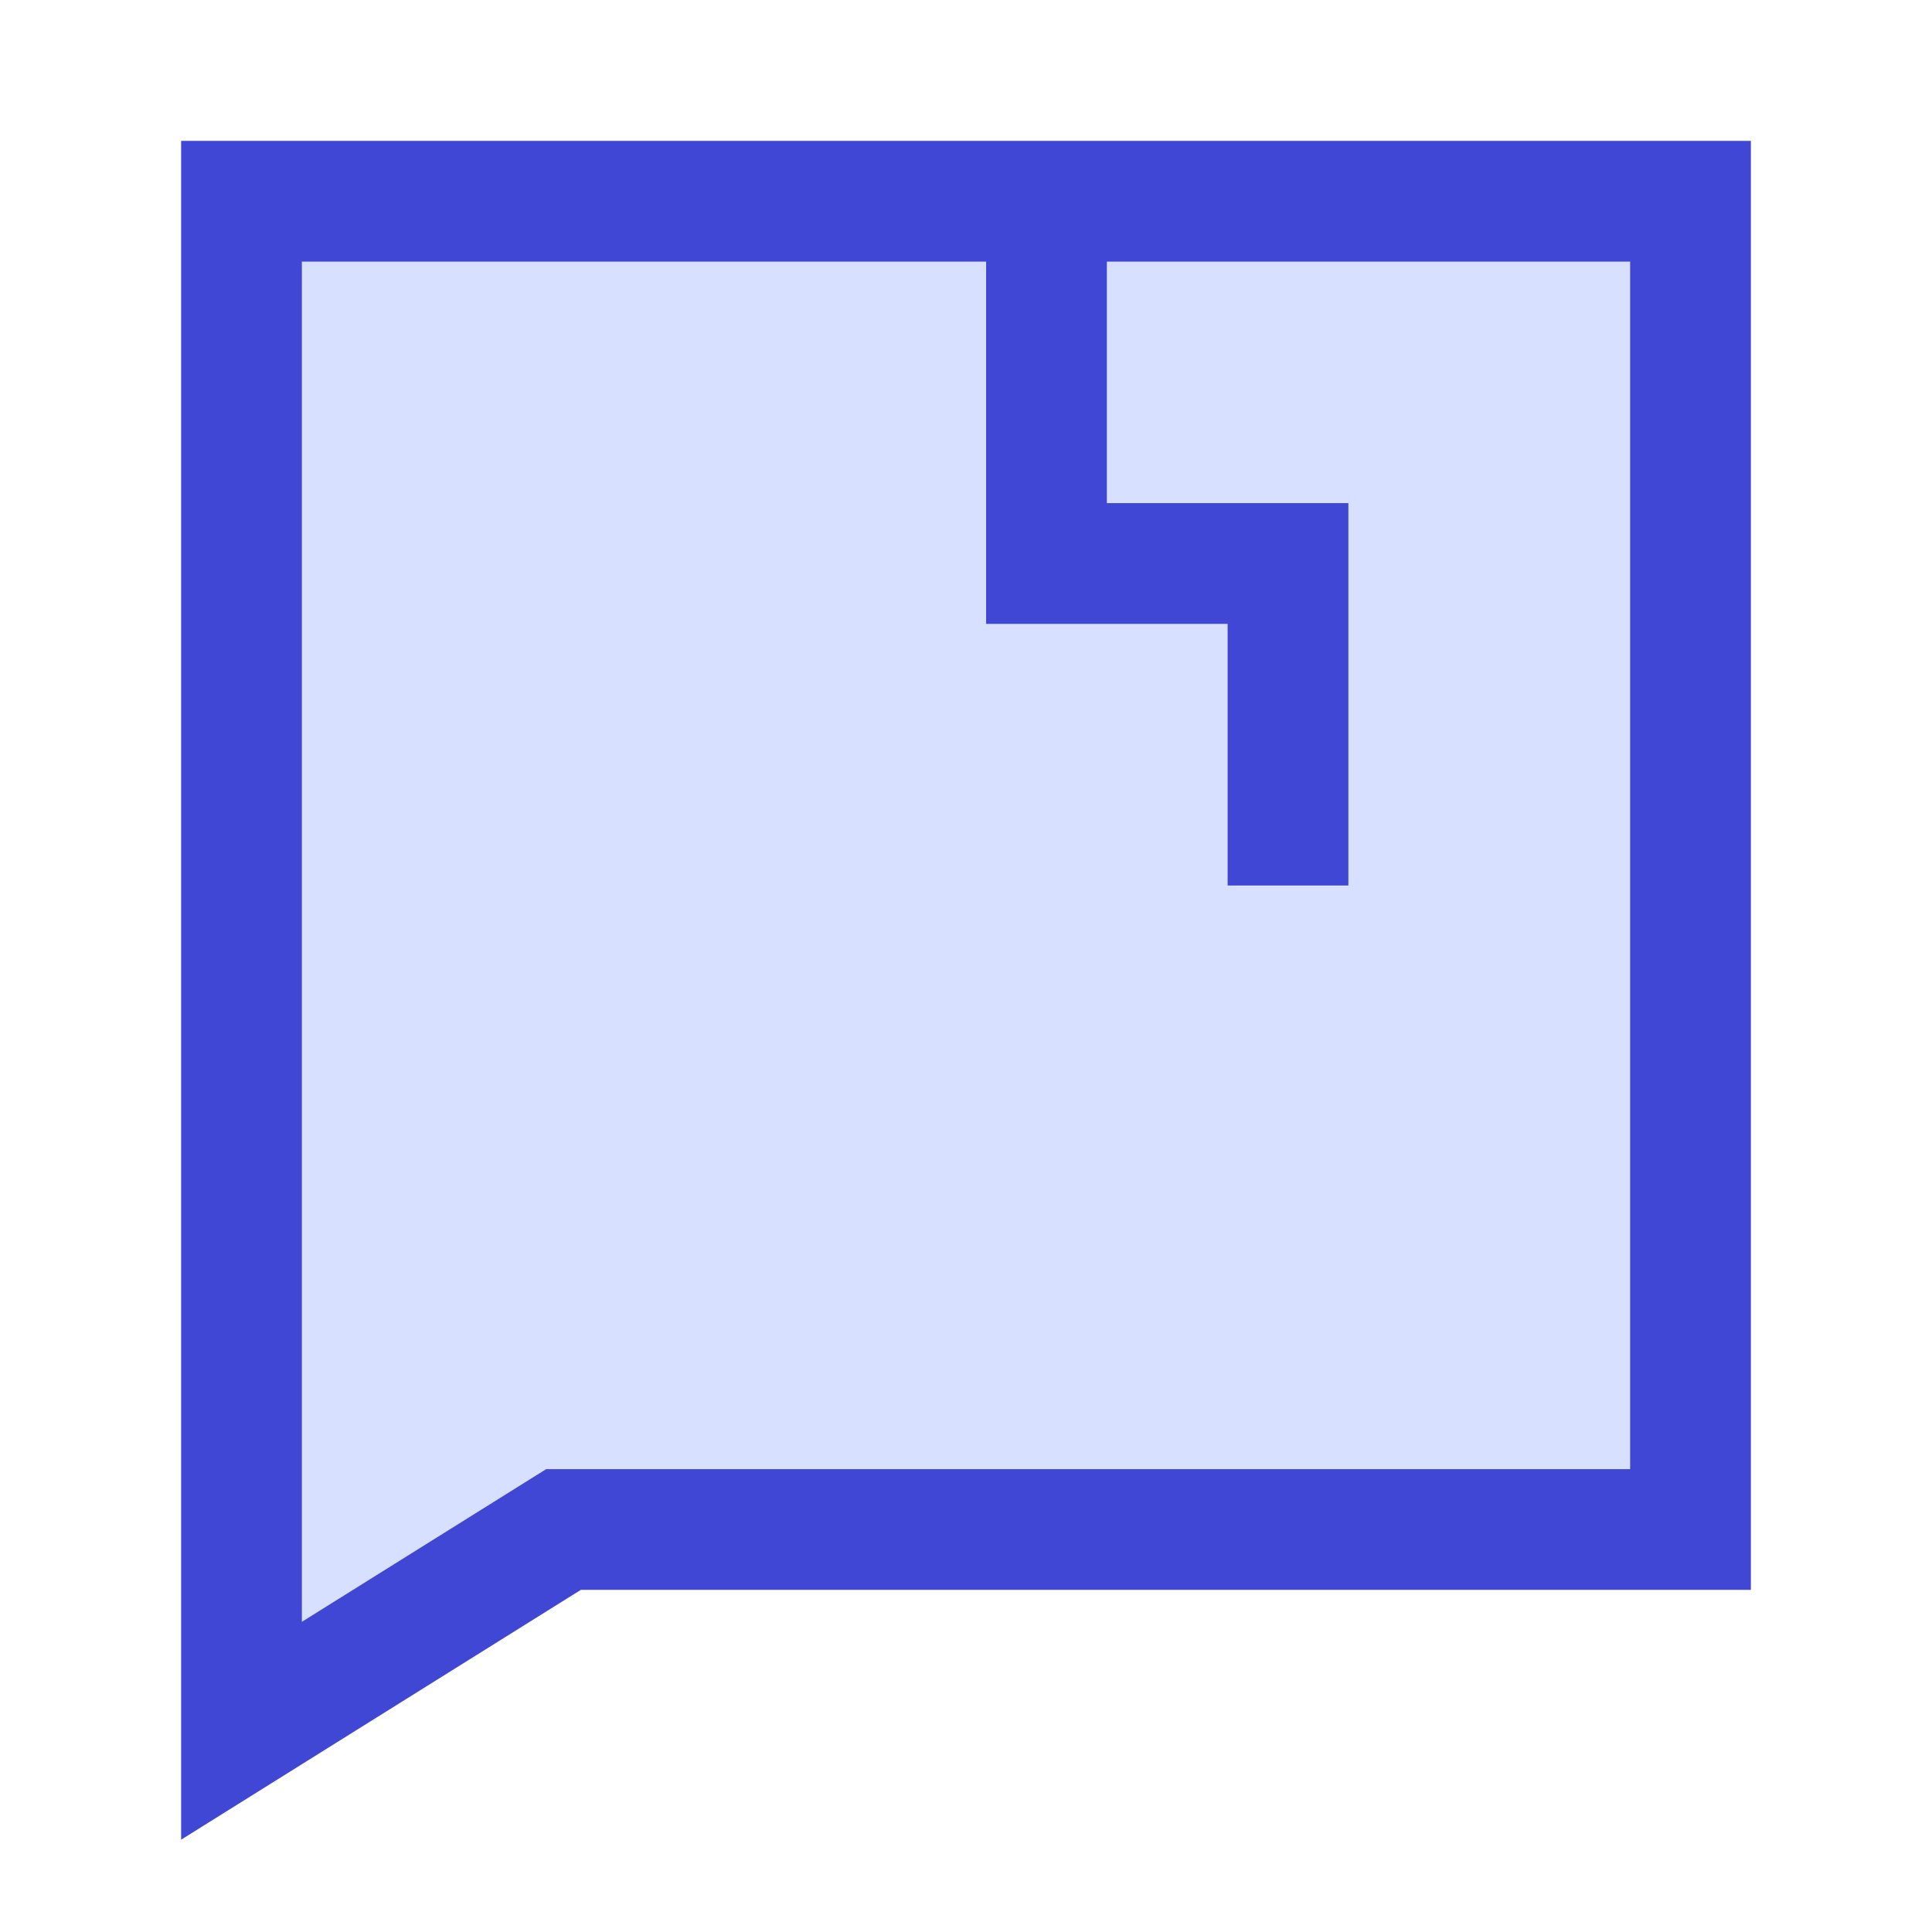 <svg xmlns="http://www.w3.org/2000/svg" fill="none" viewBox="0 0 24 24" id="Chat-Bubble-Crack-Square--Streamline-Sharp">
  <desc>
    Chat Bubble Crack Square Streamline Icon: https://streamlinehq.com
  </desc>
  <g id="chat-bubble-crack-square--messages-message-bubble-chat-square">
    <path id="Rectangle 729" fill="#d7e0ff" d="M21 2.5 21 19 7 19l-4 2.5 0 -19 18 0Z" stroke-width="1.5"></path>
    <path id="Rectangle 730" stroke="#4147d5" d="M21 2.5 21 19 7 19l-4 2.5 0 -19 18 0Z" stroke-width="1.5"></path>
    <path id="Vector 863" stroke="#4147d5" d="M13 2.5V7h3v4" stroke-width="1.5"></path>
  </g>
</svg>